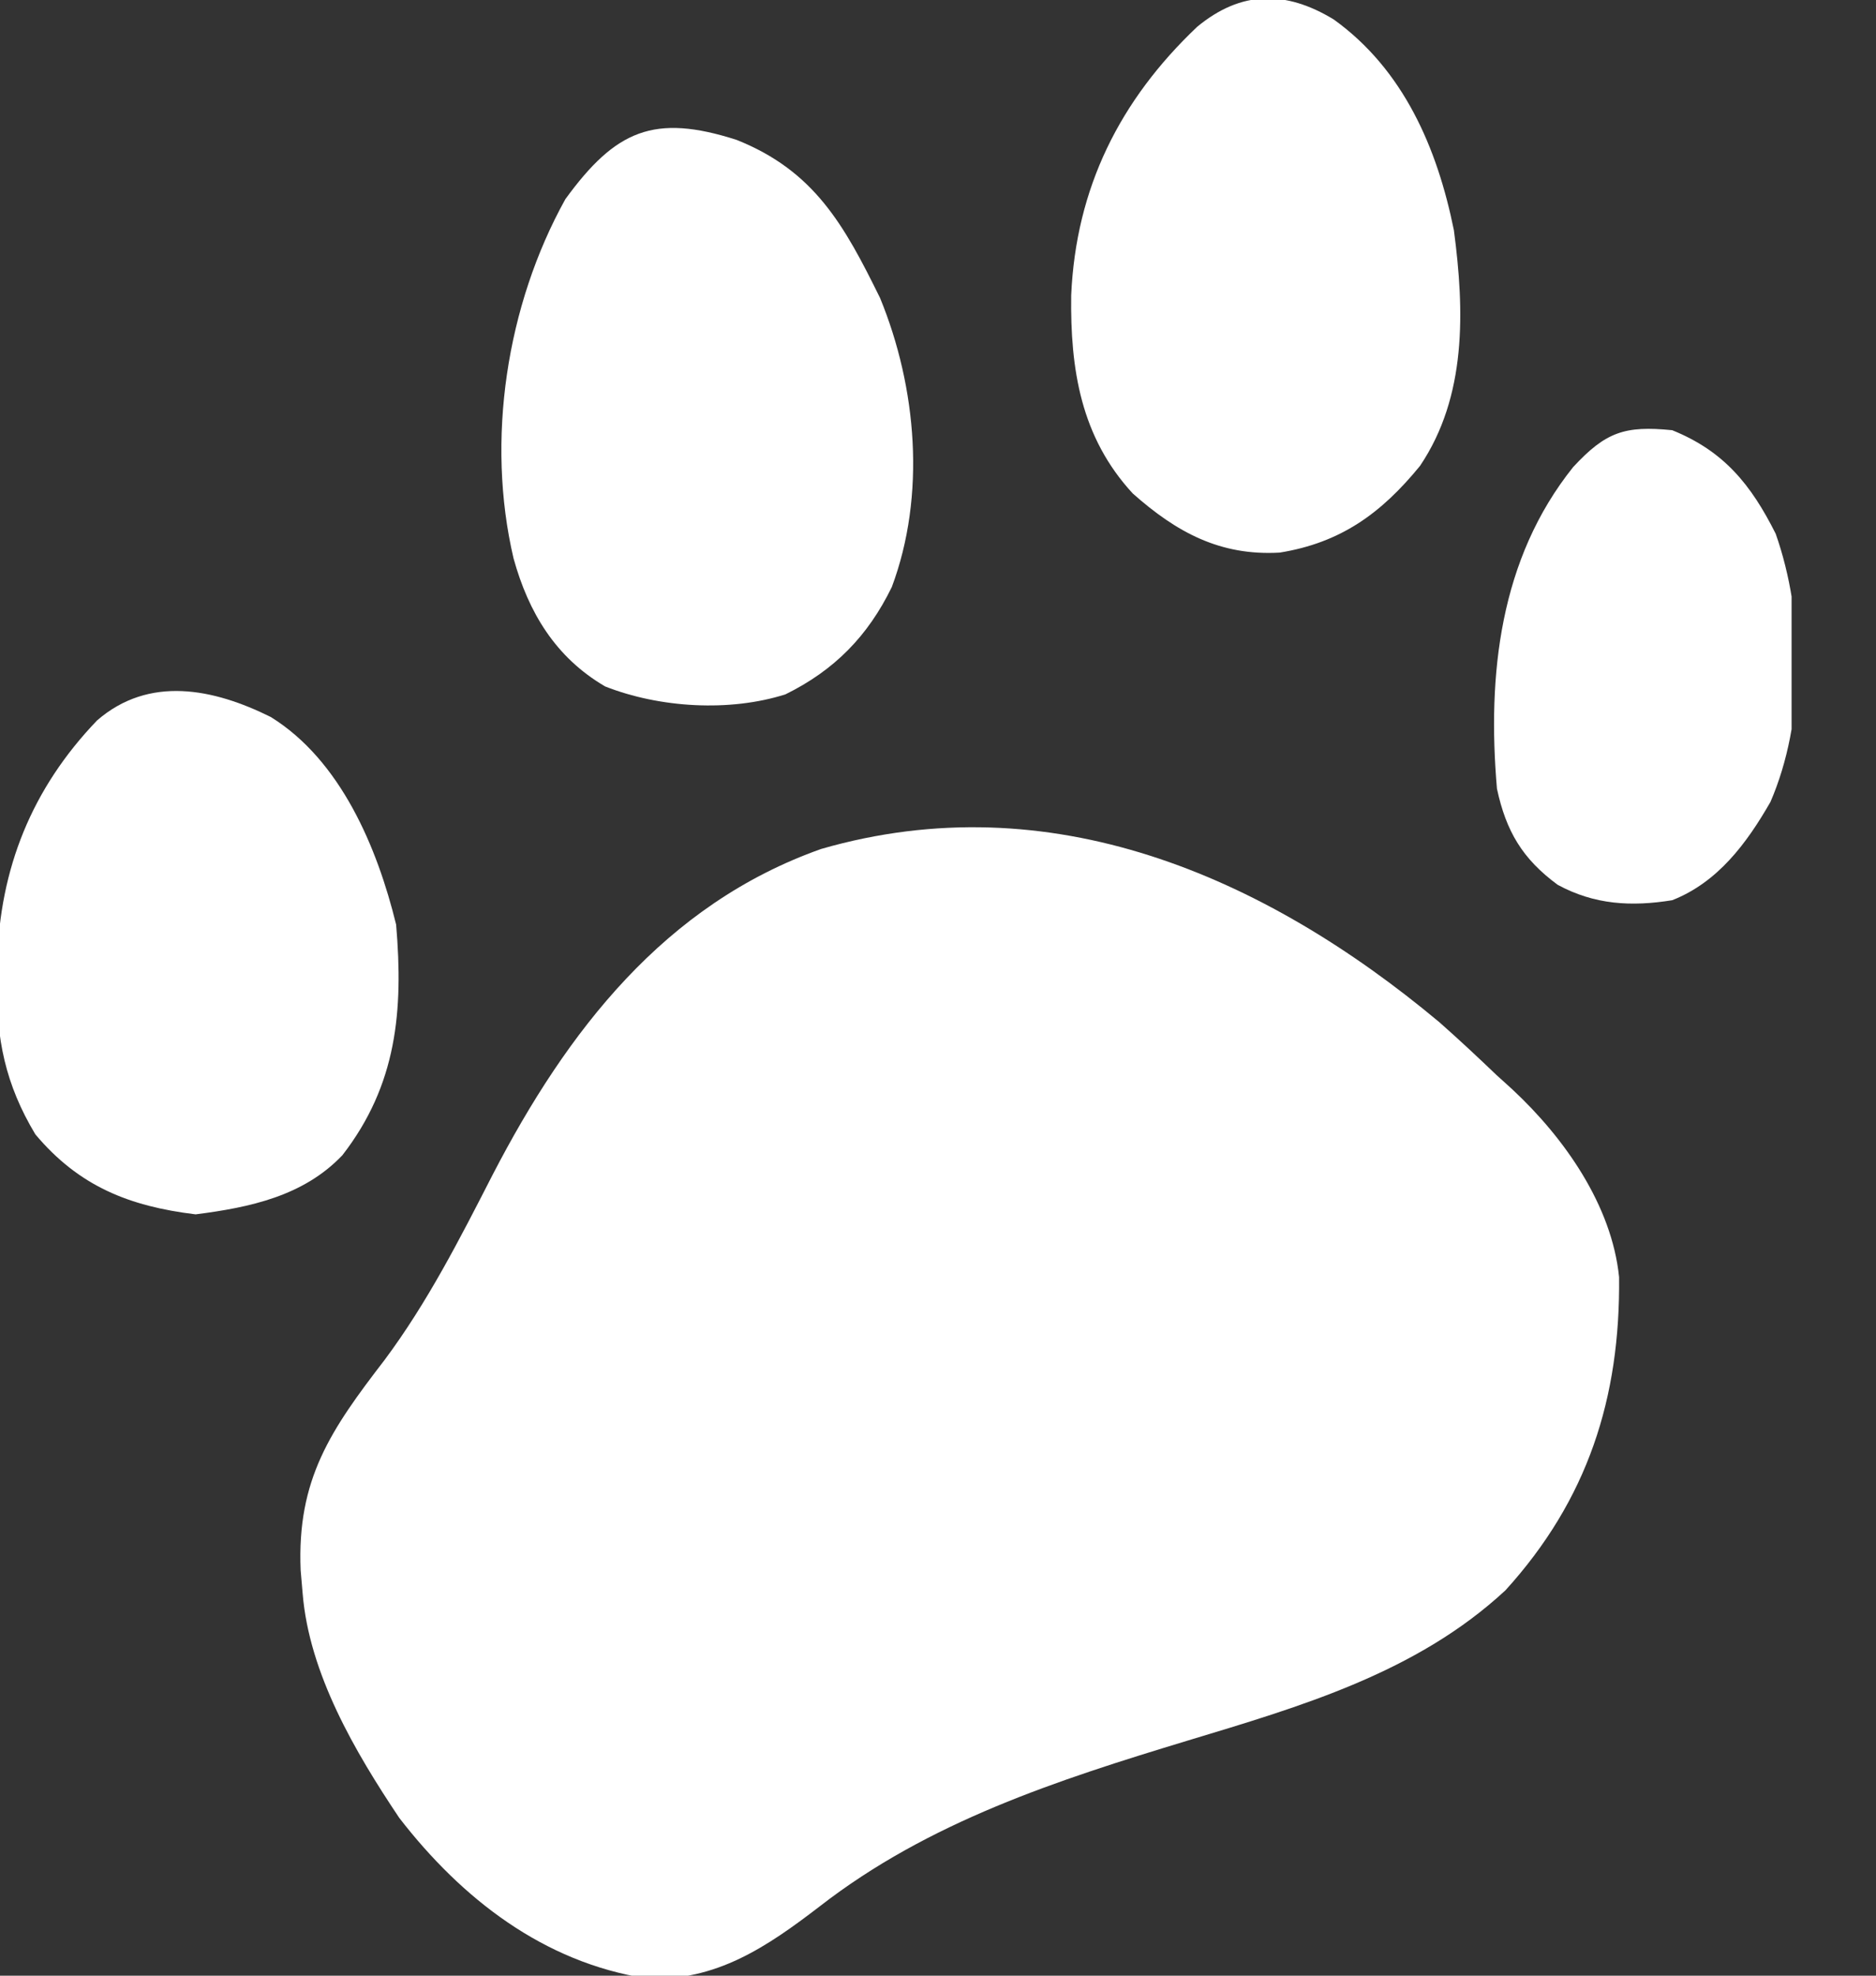 <svg width="19" height="20" viewBox="0 0 19 20" fill="none" xmlns="http://www.w3.org/2000/svg">
<rect x="0" y="0" width="19" height="20" fill="#333333" stroke="none"/>
<g clip-path="url(#clip0_63_586)">
<path d="M14.579 10.349C14.777 10.524 14.97 10.704 15.161 10.887C15.213 10.934 15.266 10.981 15.319 11.03C15.844 11.519 16.324 12.201 16.398 12.928C16.411 14.151 16.081 15.181 15.247 16.099C14.347 16.934 13.174 17.274 12.026 17.621C10.707 18.021 9.404 18.442 8.301 19.299C7.772 19.705 7.249 20.062 6.547 20.027C5.505 19.865 4.676 19.22 4.044 18.403C3.597 17.736 3.131 16.943 3.065 16.129C3.058 16.052 3.052 15.975 3.045 15.896C3.006 14.974 3.35 14.475 3.895 13.767C4.331 13.182 4.658 12.539 4.99 11.891C5.743 10.438 6.732 9.155 8.317 8.594C10.631 7.926 12.795 8.858 14.579 10.349Z" fill="white"/>
<path d="M7.46 1.416C8.249 1.73 8.551 2.281 8.913 3.016C9.285 3.921 9.38 5.014 9.032 5.943C8.79 6.439 8.451 6.785 7.955 7.029C7.389 7.209 6.681 7.166 6.129 6.949C5.627 6.656 5.353 6.201 5.201 5.652C4.921 4.458 5.128 3.092 5.726 2.016C6.235 1.317 6.625 1.148 7.46 1.416Z" fill="white"/>
<path d="M13.508 0.197C14.214 0.704 14.556 1.496 14.725 2.331C14.833 3.147 14.856 4.012 14.382 4.716C13.989 5.197 13.579 5.494 12.961 5.594C12.357 5.629 11.915 5.388 11.472 4.995C10.947 4.426 10.839 3.74 10.849 2.989C10.897 1.902 11.341 1.015 12.124 0.272C12.572 -0.099 13.024 -0.097 13.508 0.197Z" fill="white"/>
<path d="M2.742 7.258C3.45 7.696 3.821 8.579 4.012 9.36C4.086 10.232 4.02 10.982 3.468 11.694C3.075 12.108 2.531 12.223 1.981 12.293C1.307 12.211 0.799 12.008 0.358 11.483C0.055 10.979 -0.041 10.513 -0.03 9.929C-0.029 9.866 -0.029 9.802 -0.028 9.736C-0.003 8.792 0.322 7.982 0.983 7.293C1.51 6.836 2.162 6.97 2.742 7.258Z" fill="white"/>
<path d="M16.936 4.355C17.458 4.566 17.733 4.903 17.984 5.403C18.278 6.237 18.284 7.302 17.931 8.118C17.69 8.538 17.397 8.932 16.936 9.113C16.522 9.18 16.148 9.159 15.776 8.957C15.419 8.694 15.254 8.416 15.161 7.984C15.062 6.832 15.188 5.658 15.933 4.728C16.263 4.372 16.456 4.307 16.936 4.355Z" fill="white"/>
</g>
<defs>
<clipPath id="clip0_63_586">
<rect width="18.145" height="20" fill="white"/>
</clipPath>
</defs>
</svg>
